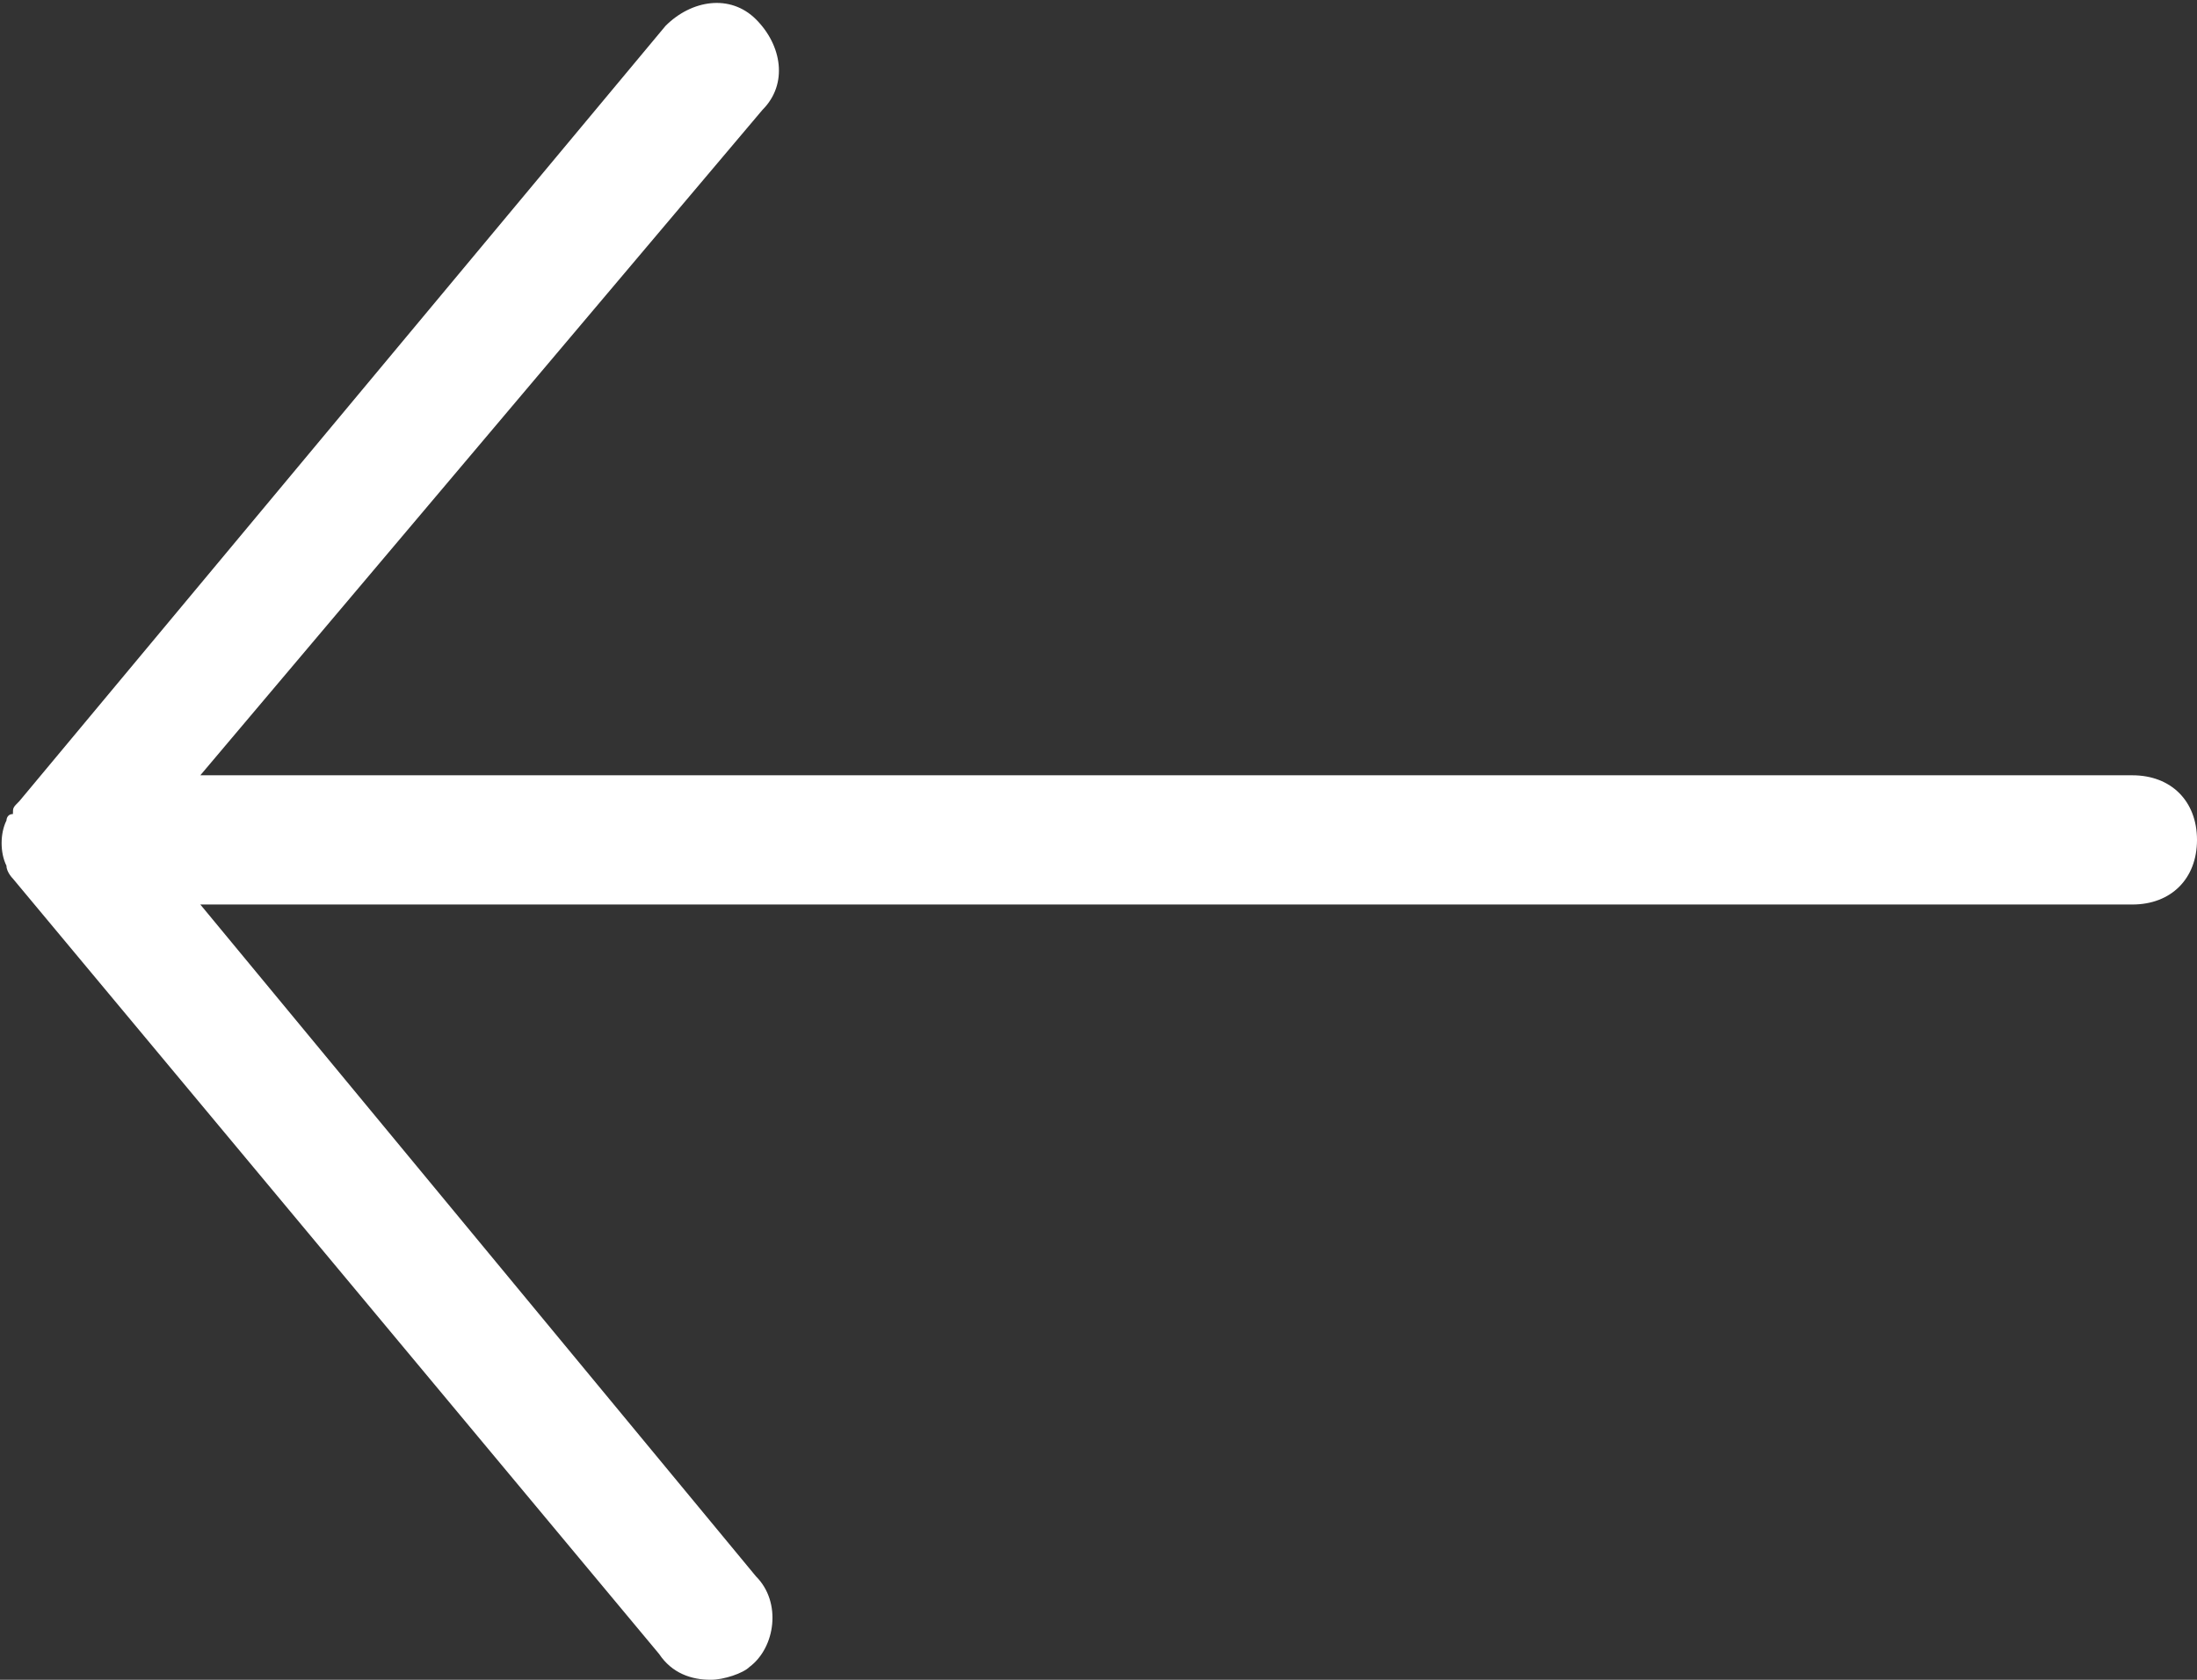 <?xml version="1.0" encoding="utf-8"?>
<!-- Generator: Adobe Illustrator 26.3.1, SVG Export Plug-In . SVG Version: 6.00 Build 0)  -->
<svg version="1.1" id="圖層_1" xmlns="http://www.w3.org/2000/svg" xmlns:xlink="http://www.w3.org/1999/xlink" x="0px" y="0px"
	 viewBox="0 0 34 26" style="enable-background:new 0 0 34 26;" xml:space="preserve">
<rect x="0" y="0" width="34" height="26" fill="#333333" stroke="none"/>
<style type="text/css">
	.st0{fill:#FFFFFF;}
</style>
<path class="st0" d="M0.1,13.4c-0.1-0.2-0.1-0.5,0-0.7c0,0,0-0.1,0.1-0.1c0-0.1,0-0.1,0.1-0.2l10-12c0.4-0.4,1-0.5,1.4-0.1
	c0.4,0.4,0.5,1,0.1,1.4L3.1,12H33c0.6,0,1,0.4,1,1c0,0.6-0.4,1-1,1H3.1l8.6,10.4c0.4,0.4,0.3,1.1-0.1,1.4C11.5,25.9,11.2,26,11,26
	c-0.3,0-0.6-0.1-0.8-0.4l-10-12c0,0-0.1-0.1-0.1-0.2C0.1,13.4,0.1,13.4,0.1,13.4z"/>
</svg>
